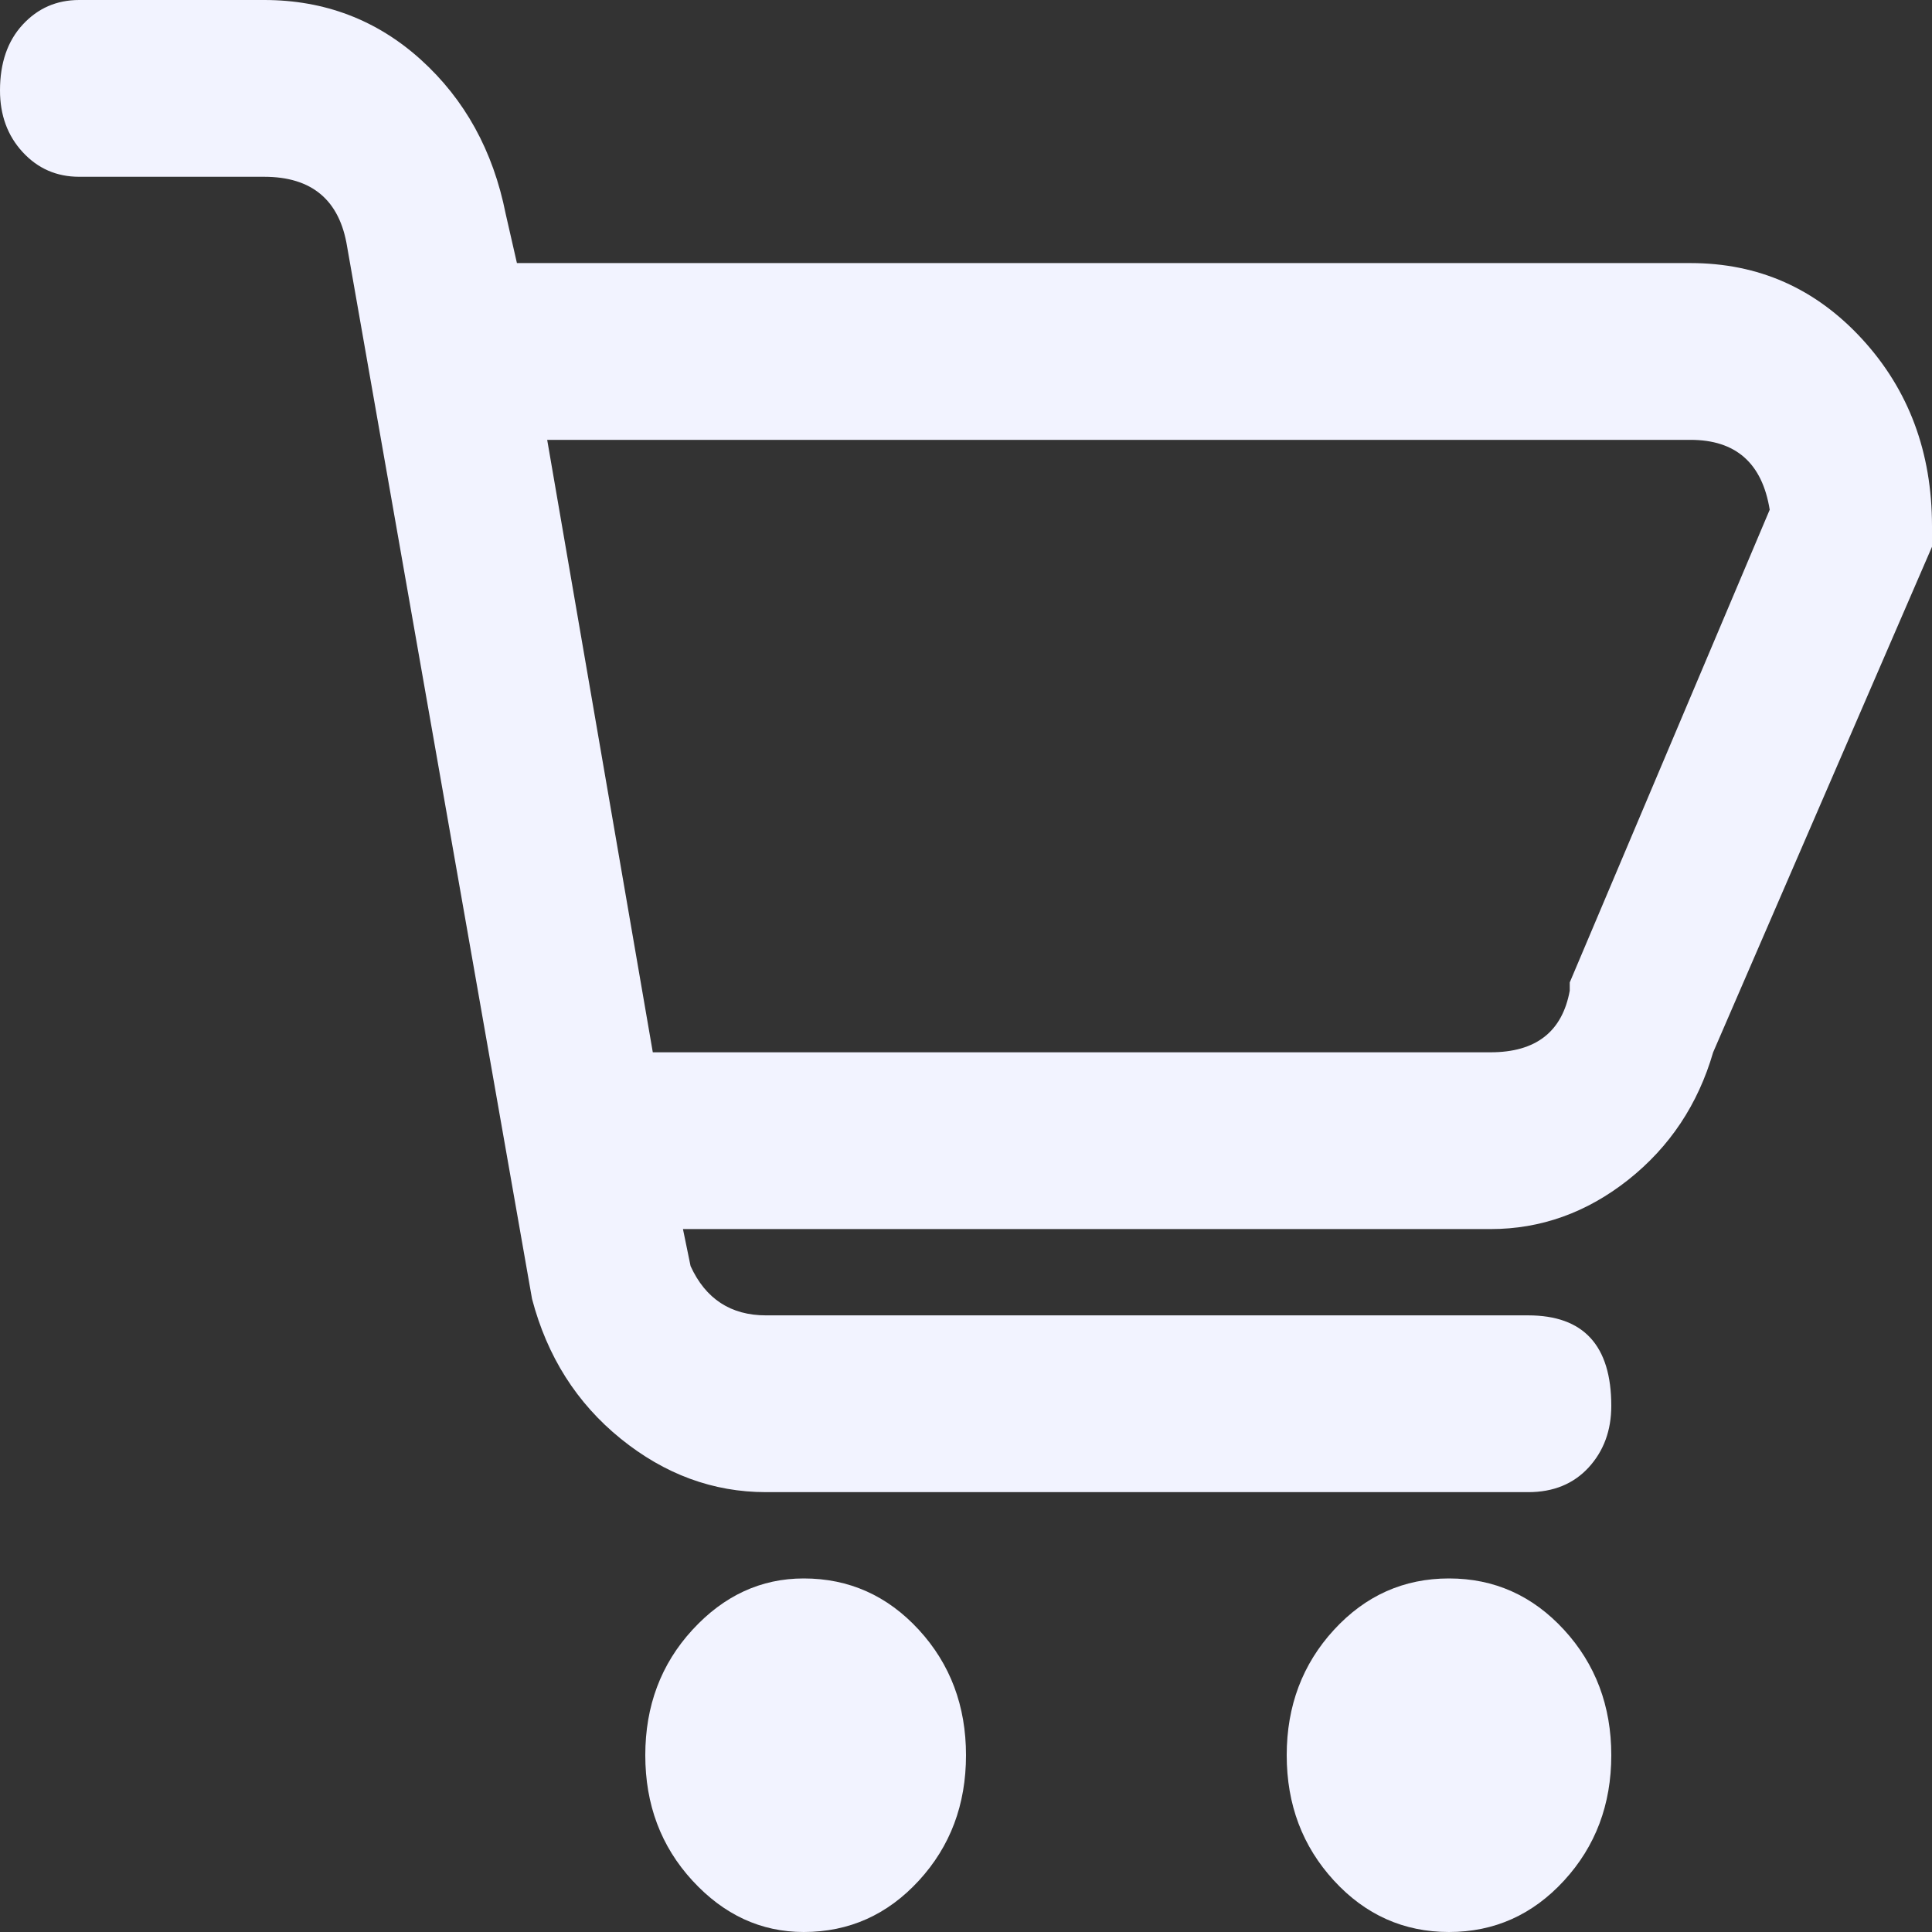 <svg width="18" height="18" viewBox="0 0 18 18" fill="none" xmlns="http://www.w3.org/2000/svg">
<rect x="0" y="0" width="18" height="18" fill="#333333" stroke="none"/>
<path d="M15.75 2.451H4.816L4.711 1.991C4.594 1.404 4.33 0.926 3.92 0.555C3.51 0.185 3.023 0 2.461 0H0.738C0.527 0 0.352 0.077 0.211 0.23C0.07 0.383 0 0.587 0 0.843C0 1.072 0.07 1.264 0.211 1.417C0.352 1.57 0.527 1.647 0.738 1.647H2.461C2.906 1.647 3.164 1.864 3.234 2.298L4.957 12.102C5.098 12.638 5.373 13.072 5.783 13.404C6.193 13.736 6.645 13.902 7.137 13.902H14.238C14.473 13.902 14.66 13.825 14.801 13.672C14.941 13.519 15.012 13.328 15.012 13.098C15.012 12.536 14.754 12.255 14.238 12.255H7.137C6.809 12.255 6.574 12.102 6.434 11.796L6.363 11.451H13.887C14.355 11.451 14.783 11.298 15.17 10.992C15.557 10.685 15.82 10.289 15.961 9.804L18 5.094V4.902C18 4.213 17.783 3.632 17.35 3.16C16.916 2.687 16.383 2.451 15.75 2.451ZM14.625 9.153V9.23C14.555 9.613 14.309 9.804 13.887 9.804H6.082L5.098 4.098H15.75C16.172 4.098 16.418 4.315 16.488 4.749L14.625 9.153ZM9 16.353C9 16.813 8.854 17.202 8.561 17.521C8.268 17.84 7.91 18 7.488 18C7.09 18 6.744 17.84 6.451 17.521C6.158 17.202 6.012 16.813 6.012 16.353C6.012 15.894 6.158 15.504 6.451 15.185C6.744 14.866 7.09 14.706 7.488 14.706C7.91 14.706 8.268 14.866 8.561 15.185C8.854 15.504 9 15.894 9 16.353ZM15.012 16.353C15.012 16.813 14.865 17.202 14.572 17.521C14.279 17.84 13.922 18 13.5 18C13.078 18 12.721 17.84 12.428 17.521C12.135 17.202 11.988 16.813 11.988 16.353C11.988 15.894 12.135 15.504 12.428 15.185C12.721 14.866 13.078 14.706 13.5 14.706C13.922 14.706 14.279 14.866 14.572 15.185C14.865 15.504 15.012 15.894 15.012 16.353Z" fill="#F2F3FF"/>
</svg>
